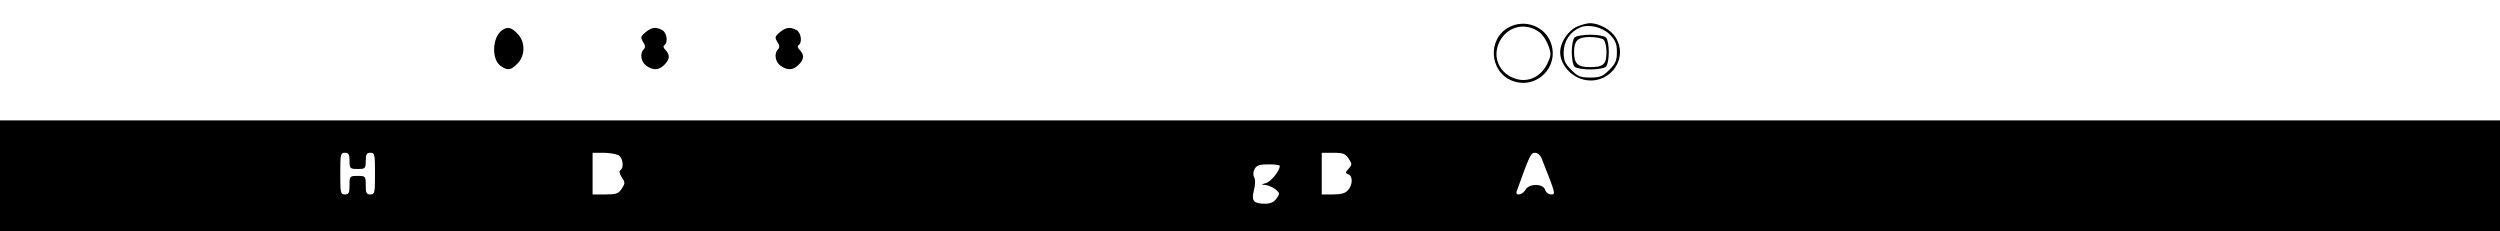 <?xml version="1.0" standalone="no"?>
<!DOCTYPE svg PUBLIC "-//W3C//DTD SVG 20010904//EN"
 "http://www.w3.org/TR/2001/REC-SVG-20010904/DTD/svg10.dtd">
<svg version="1.0" xmlns="http://www.w3.org/2000/svg"
 width="1080pt" height="100pt" viewBox="0 0 1080 100"
 preserveAspectRatio="xMidYMid meet">
<g transform="translate(0,100) scale(0.1,-0.1)"
fill="#000000" stroke="none">
<path d="M6520 883 c-95 -49 -87 -193 13 -232 105 -40 206 61 166 166 -27 70
-111 101 -179 66z m130 -22 c14 -10 31 -36 39 -58 13 -36 12 -43 -5 -79 -27
-55 -81 -81 -134 -65 -72 21 -105 93 -73 159 33 68 112 88 173 43z"/>
<path d="M6813 885 c-39 -17 -73 -68 -73 -111 0 -47 38 -96 88 -114 112 -39
213 78 152 178 -21 34 -72 62 -112 62 -13 -1 -38 -7 -55 -15z m141 -34 c25
-26 31 -39 31 -76 0 -37 -6 -50 -33 -77 -28 -28 -39 -33 -82 -33 -43 0 -54 5
-82 33 -27 27 -33 40 -33 76 0 47 27 88 70 107 37 16 96 3 129 -30z"/>
<path d="M6802 838 c-7 -7 -12 -35 -12 -63 0 -28 5 -56 12 -63 7 -7 37 -12 68
-12 31 0 61 5 68 12 7 7 12 35 12 63 0 28 -5 56 -12 63 -7 7 -37 12 -68 12
-31 0 -61 -5 -68 -12z m126 -10 c7 -7 12 -30 12 -53 0 -53 -13 -65 -72 -65
-52 0 -68 15 -68 65 0 50 16 65 68 65 27 0 53 -5 60 -12z"/>
<path d="M2167 868 c-41 -32 -44 -125 -4 -153 30 -21 44 -19 72 10 35 34 35
96 0 130 -27 28 -43 31 -68 13z"/>
<path d="M2789 861 c-21 -18 -23 -22 -11 -42 10 -15 11 -24 3 -32 -18 -18 -12
-55 11 -71 30 -21 54 -20 78 4 24 24 25 43 5 64 -9 9 -11 17 -5 21 17 11 11
54 -9 65 -28 15 -46 12 -72 -9z"/>
<path d="M3369 861 c-21 -18 -23 -22 -11 -42 10 -15 11 -24 3 -32 -18 -18 -12
-55 11 -71 30 -21 54 -20 78 4 24 24 25 43 5 64 -9 9 -11 17 -5 21 17 11 11
54 -9 65 -28 15 -46 12 -72 -9z"/>
<path d="M0 240 l0 -240 5400 0 5400 0 0 240 0 240 -5400 0 -5400 0 0 -240z
m1510 65 c0 -33 2 -35 35 -35 33 0 35 2 35 35 0 28 4 35 20 35 19 0 20 -7 20
-90 0 -83 -1 -90 -20 -90 -17 0 -20 7 -20 40 0 39 -1 40 -35 40 -34 0 -35 -1
-35 -40 0 -33 -3 -40 -20 -40 -19 0 -20 7 -20 90 0 83 1 90 20 90 16 0 20 -7
20 -35z m1161 25 c20 -11 26 -54 9 -65 -6 -4 -4 -16 6 -31 15 -22 15 -26 0
-49 -14 -22 -24 -25 -71 -25 l-55 0 0 90 0 90 46 0 c25 0 54 -5 65 -10z m3155
-15 c16 -24 15 -27 0 -44 -15 -16 -15 -19 -1 -24 20 -8 19 -46 -2 -69 -11 -13
-30 -18 -65 -18 l-48 0 0 90 0 90 50 0 c42 0 52 -4 66 -25z m835 -2 c60 -152
60 -153 40 -153 -11 0 -23 9 -26 20 -9 28 -70 28 -85 0 -12 -22 -45 -28 -38
-7 56 157 61 167 80 167 11 0 23 -11 29 -27z m-1132 -30 c-2 -23 -39 -68 -60
-74 -22 -6 -22 -7 -3 -8 12 -1 31 -9 43 -18 20 -17 21 -19 6 -40 -11 -16 -26
-23 -48 -23 -52 0 -62 12 -50 58 6 24 7 46 1 56 -5 10 -5 23 2 36 9 16 21 20
60 20 28 0 50 -3 49 -7z"/>
</g>
</svg>
